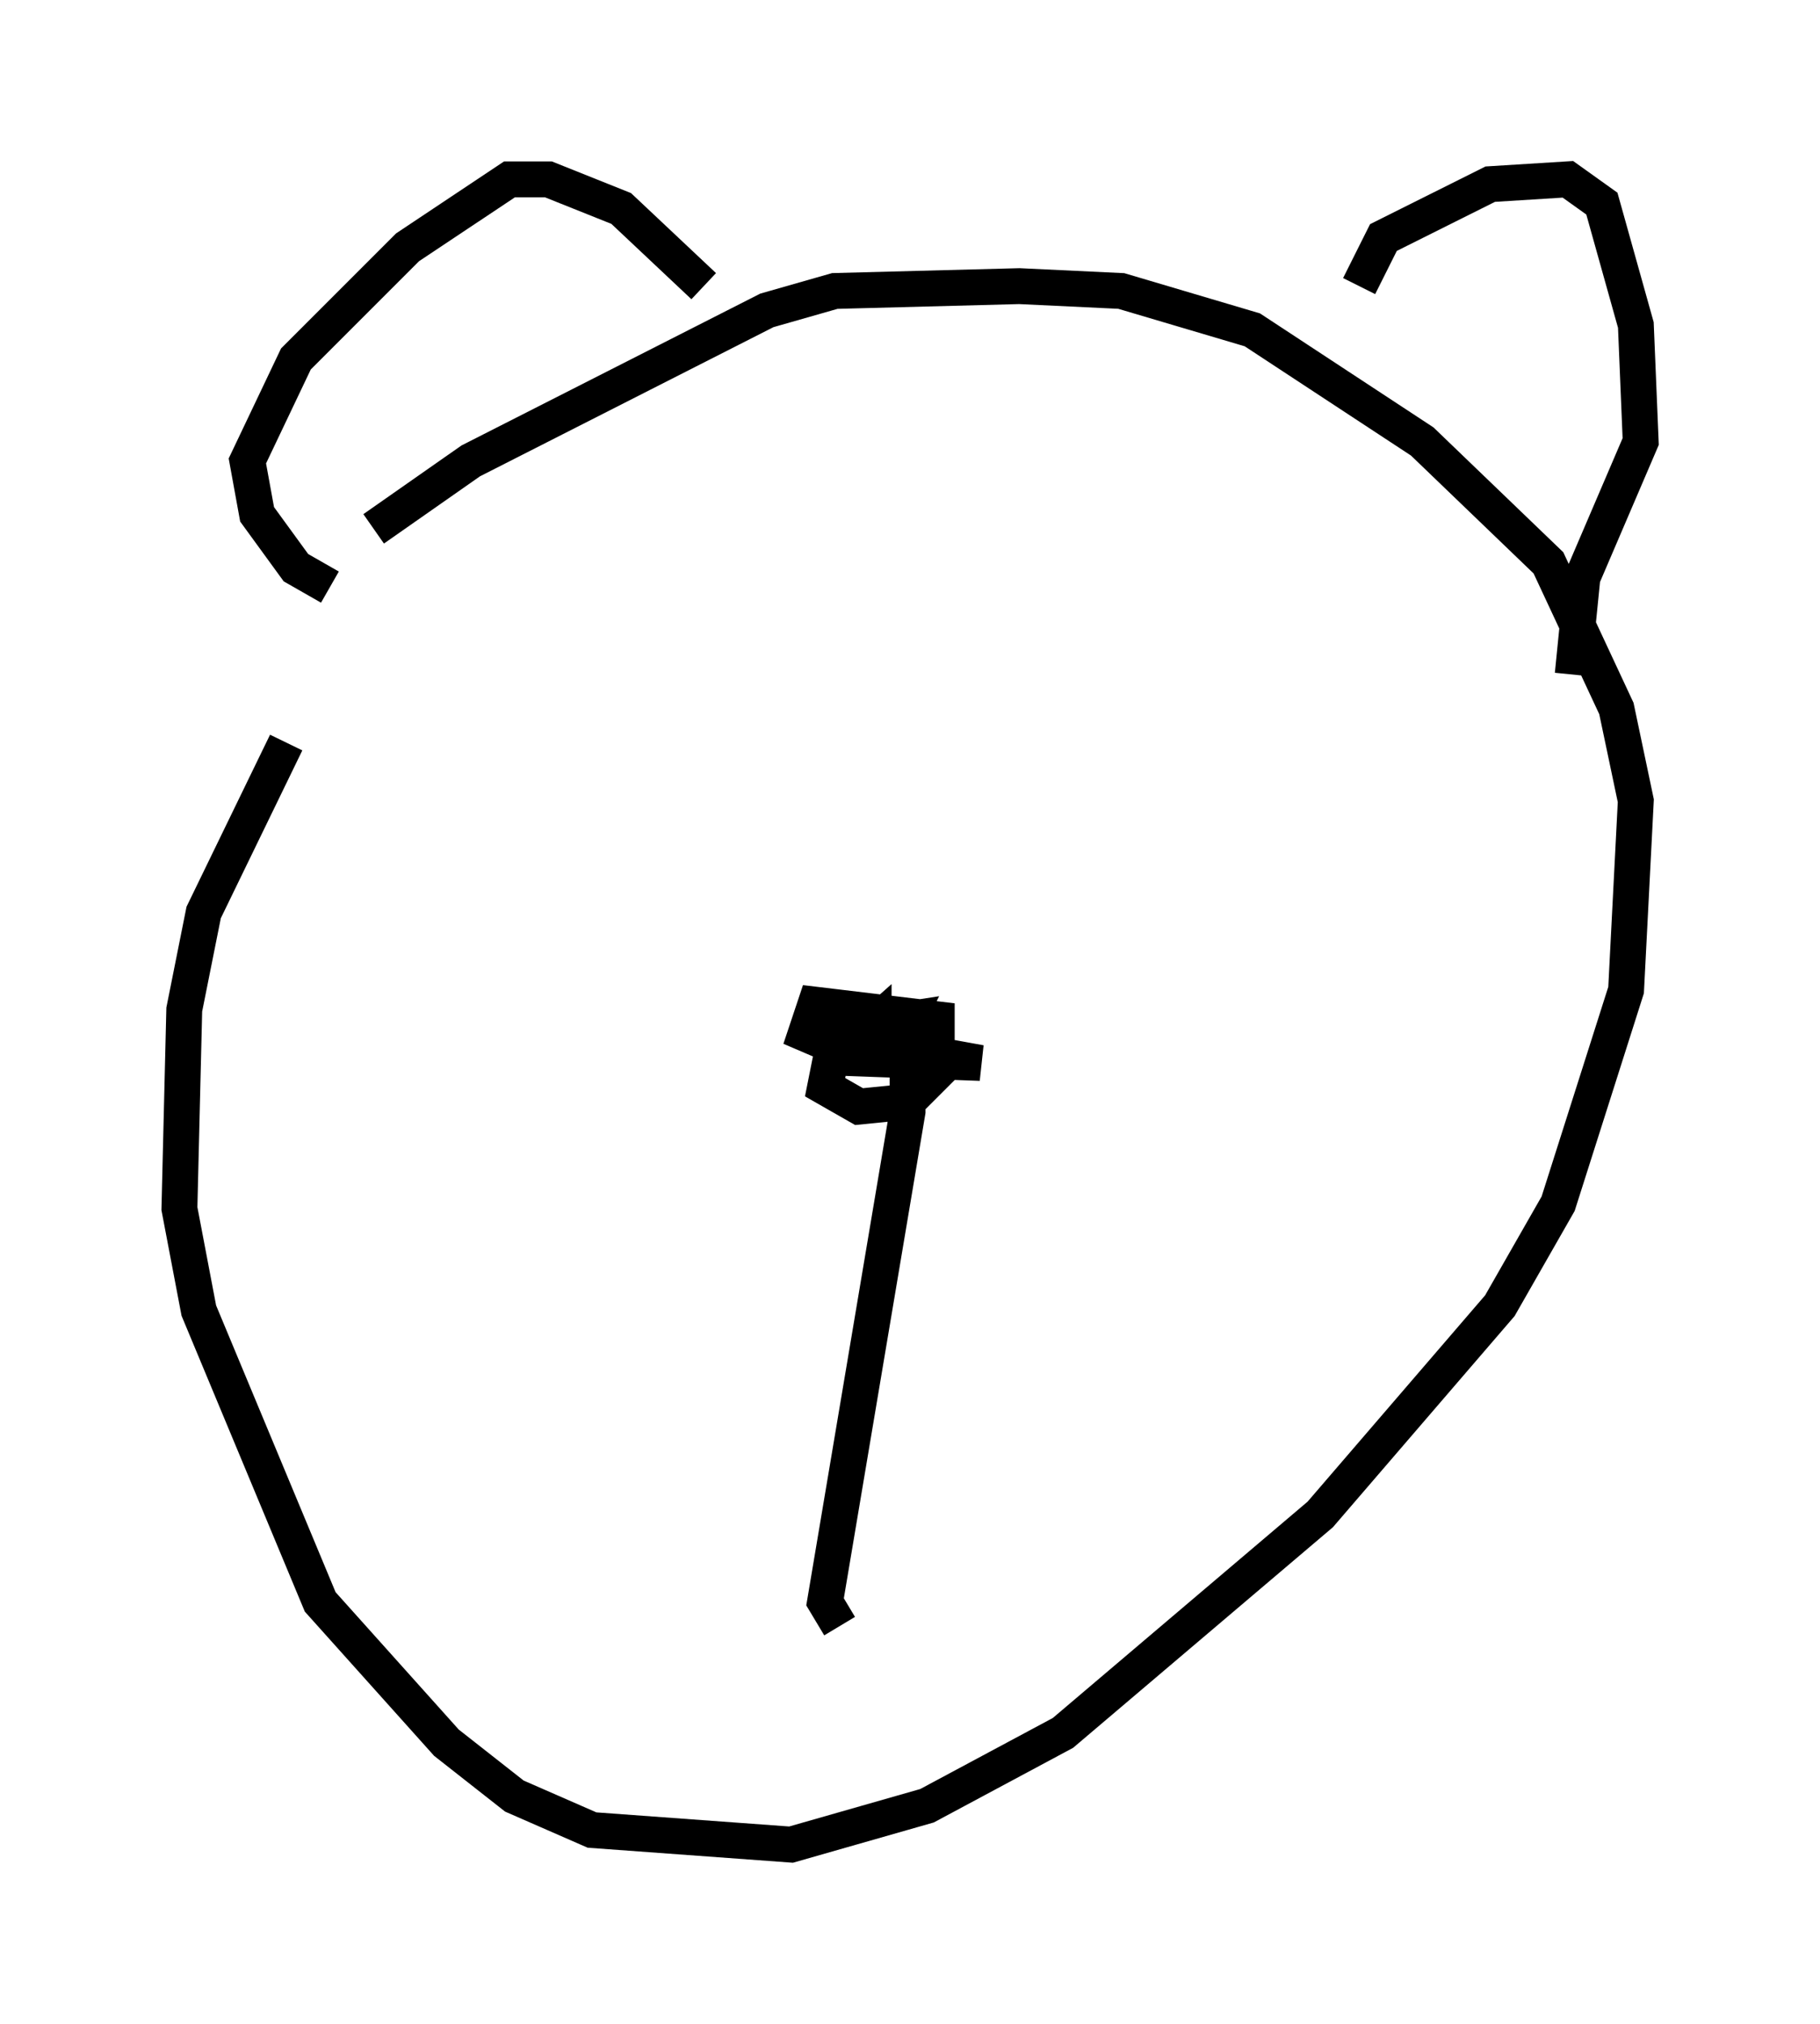 <?xml version="1.0" encoding="utf-8" ?>
<svg baseProfile="full" height="56.414" version="1.1" width="50.73" xmlns="http://www.w3.org/2000/svg" xmlns:ev="http://www.w3.org/2001/xml-events" xmlns:xlink="http://www.w3.org/1999/xlink"><defs /><rect fill="white" height="56.414" width="50.73" x="0" y="0" /><path d="M13.66, 12.442 m-5.683, 8.254 l-2.3, 4.736 -0.541, 2.706 l-0.135, 5.548 0.541, 2.842 l3.383, 8.119 3.518, 3.924 l1.894, 1.488 2.165, 0.947 l5.548, 0.406 3.789, -1.083 l3.789, -2.03 7.172, -6.089 l5.007, -5.819 1.624, -2.842 l1.894, -5.954 0.271, -5.277 l-0.541, -2.571 -1.894, -4.059 l-3.518, -3.383 -4.736, -3.112 l-3.654, -1.083 -2.842, -0.135 l-5.142, 0.135 -1.894, 0.541 l-8.254, 4.195 -2.706, 1.894 m27.469, -6.766 l0.677, -1.353 2.977, -1.488 l2.165, -0.135 0.947, 0.677 l0.947, 3.383 0.135, 3.248 l-1.624, 3.789 -0.271, 2.706 m-24.222, -10.825 l-2.3, -2.165 -2.03, -0.812 l-1.083, 0.0 -2.842, 1.894 l-3.112, 3.112 -1.353, 2.842 l0.271, 1.488 1.083, 1.488 l0.947, 0.541 m15.155, 12.99 l0.0, -0.812 -1.218, 1.083 l-0.135, 0.677 0.947, 0.541 l1.353, -0.135 0.812, -0.812 l0.0, -1.488 -3.383, -0.406 l-0.271, 0.812 0.947, 0.406 l1.488, 0.0 0.406, -0.812 l-1.759, 0.271 0.135, 0.812 l3.654, 0.135 -2.977, -0.541 m0.947, 0.0 l0.0, 1.894 -2.3, 13.667 l0.406, 0.677 " fill="none" stroke="black" stroke-width="1" /></svg>